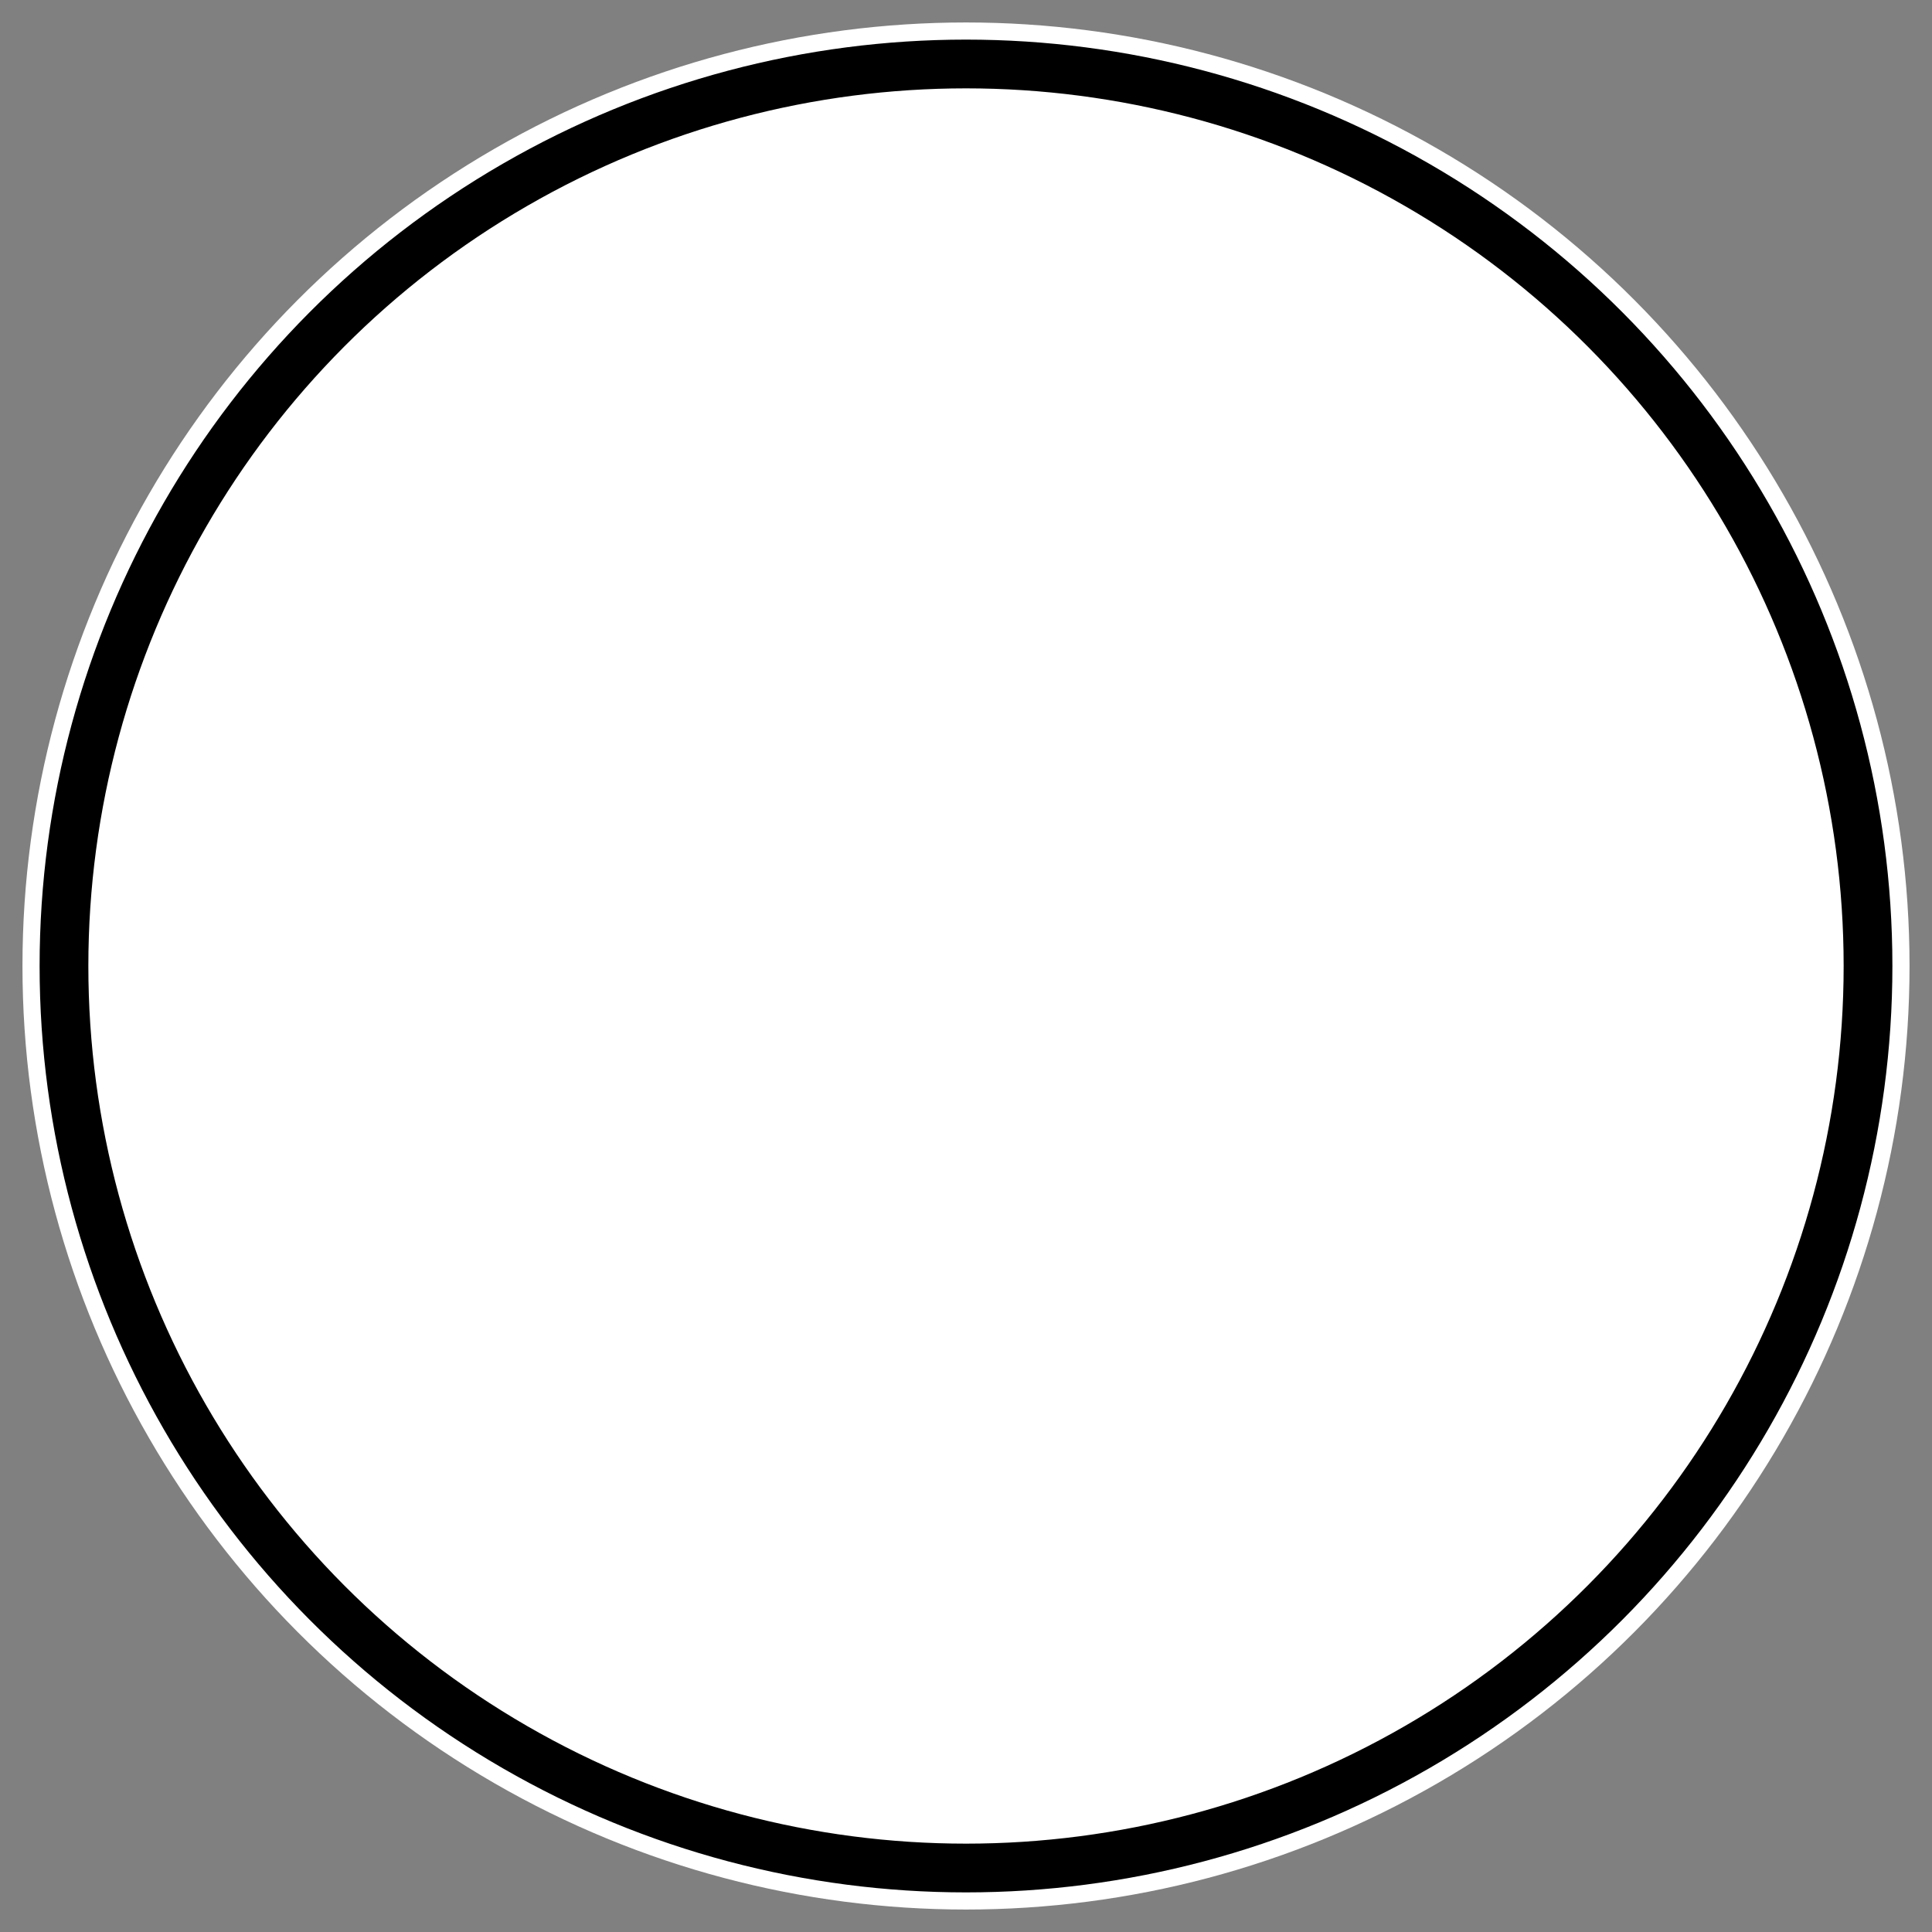 <?xml version="1.0" encoding="UTF-8" standalone="no"?>
<svg
   width="43"
   height="43"
   version="1.1"
   id="svg5"
   sodipodi:docname="custom_white_stone.svg"
   inkscape:version="1.4.2 (ebf0e940d0, 2025-05-08)"
   xmlns:inkscape="http://www.inkscape.org/namespaces/inkscape"
   xmlns:sodipodi="http://sodipodi.sourceforge.net/DTD/sodipodi-0.dtd"
   xmlns:xlink="http://www.w3.org/1999/xlink"
   xmlns="http://www.w3.org/2000/svg"
   xmlns:svg="http://www.w3.org/2000/svg">
  <rect width="100%" height="100%" fill="#808080" stroke="none"/>
  <sodipodi:namedview
     id="namedview5"
     pagecolor="#ffffff"
     bordercolor="#666666"
     borderopacity="1.0"
     inkscape:showpageshadow="2"
     inkscape:pageopacity="0.0"
     inkscape:pagecheckerboard="0"
     inkscape:deskcolor="#d1d1d1"
     inkscape:zoom="16.682582"
     inkscape:cx="37.014653"
     inkscape:cy="18.672169"
     inkscape:window-width="1920"
     inkscape:window-height="1063"
     inkscape:window-x="0"
     inkscape:window-y="17"
     inkscape:window-maximized="1"
     inkscape:current-layer="g5" />
  <defs
     id="defs4">
    <linearGradient
       id="b">
      <stop
         offset="0"
         stop-color="#636363"
         stop-opacity=".4"
         id="stop1" />
      <stop
         offset="1"
         stop-color="#636363"
         stop-opacity="0"
         id="stop2" />
    </linearGradient>
    <linearGradient
       id="a">
      <stop
         offset="0"
         stop-color="#0b0b0b"
         id="stop3" />
      <stop
         offset="1"
         stop-color="#443432"
         id="stop4" />
    </linearGradient>
    <linearGradient
       id="c"
       x1="0"
       x2="0"
       y1="43"
       y2="0"
       xlink:href="#a"
       gradientUnits="userSpaceOnUse" />
    <linearGradient
       id="d"
       x1="0"
       x2="0"
       y1="2.38"
       y2="19.27"
       xlink:href="#b"
       gradientUnits="userSpaceOnUse" />
  </defs>
  <g
     id="g5">
    <circle
       cx="21.5"
       cy="21.5"
       r="20.5"
       fill="url(#c)"
       stroke="#000"
       stroke-width="1"
       id="circle4"
       style="fill:#ffffff;stroke:#ffffff" />
    <circle
       cx="21.5"
       cy="21.5"
       r="20.076"
       fill="url(#d)"
       id="circle5"
       style="fill:#ffffff;stroke:#000000;stroke-width:1.085" />
  </g>
</svg>
